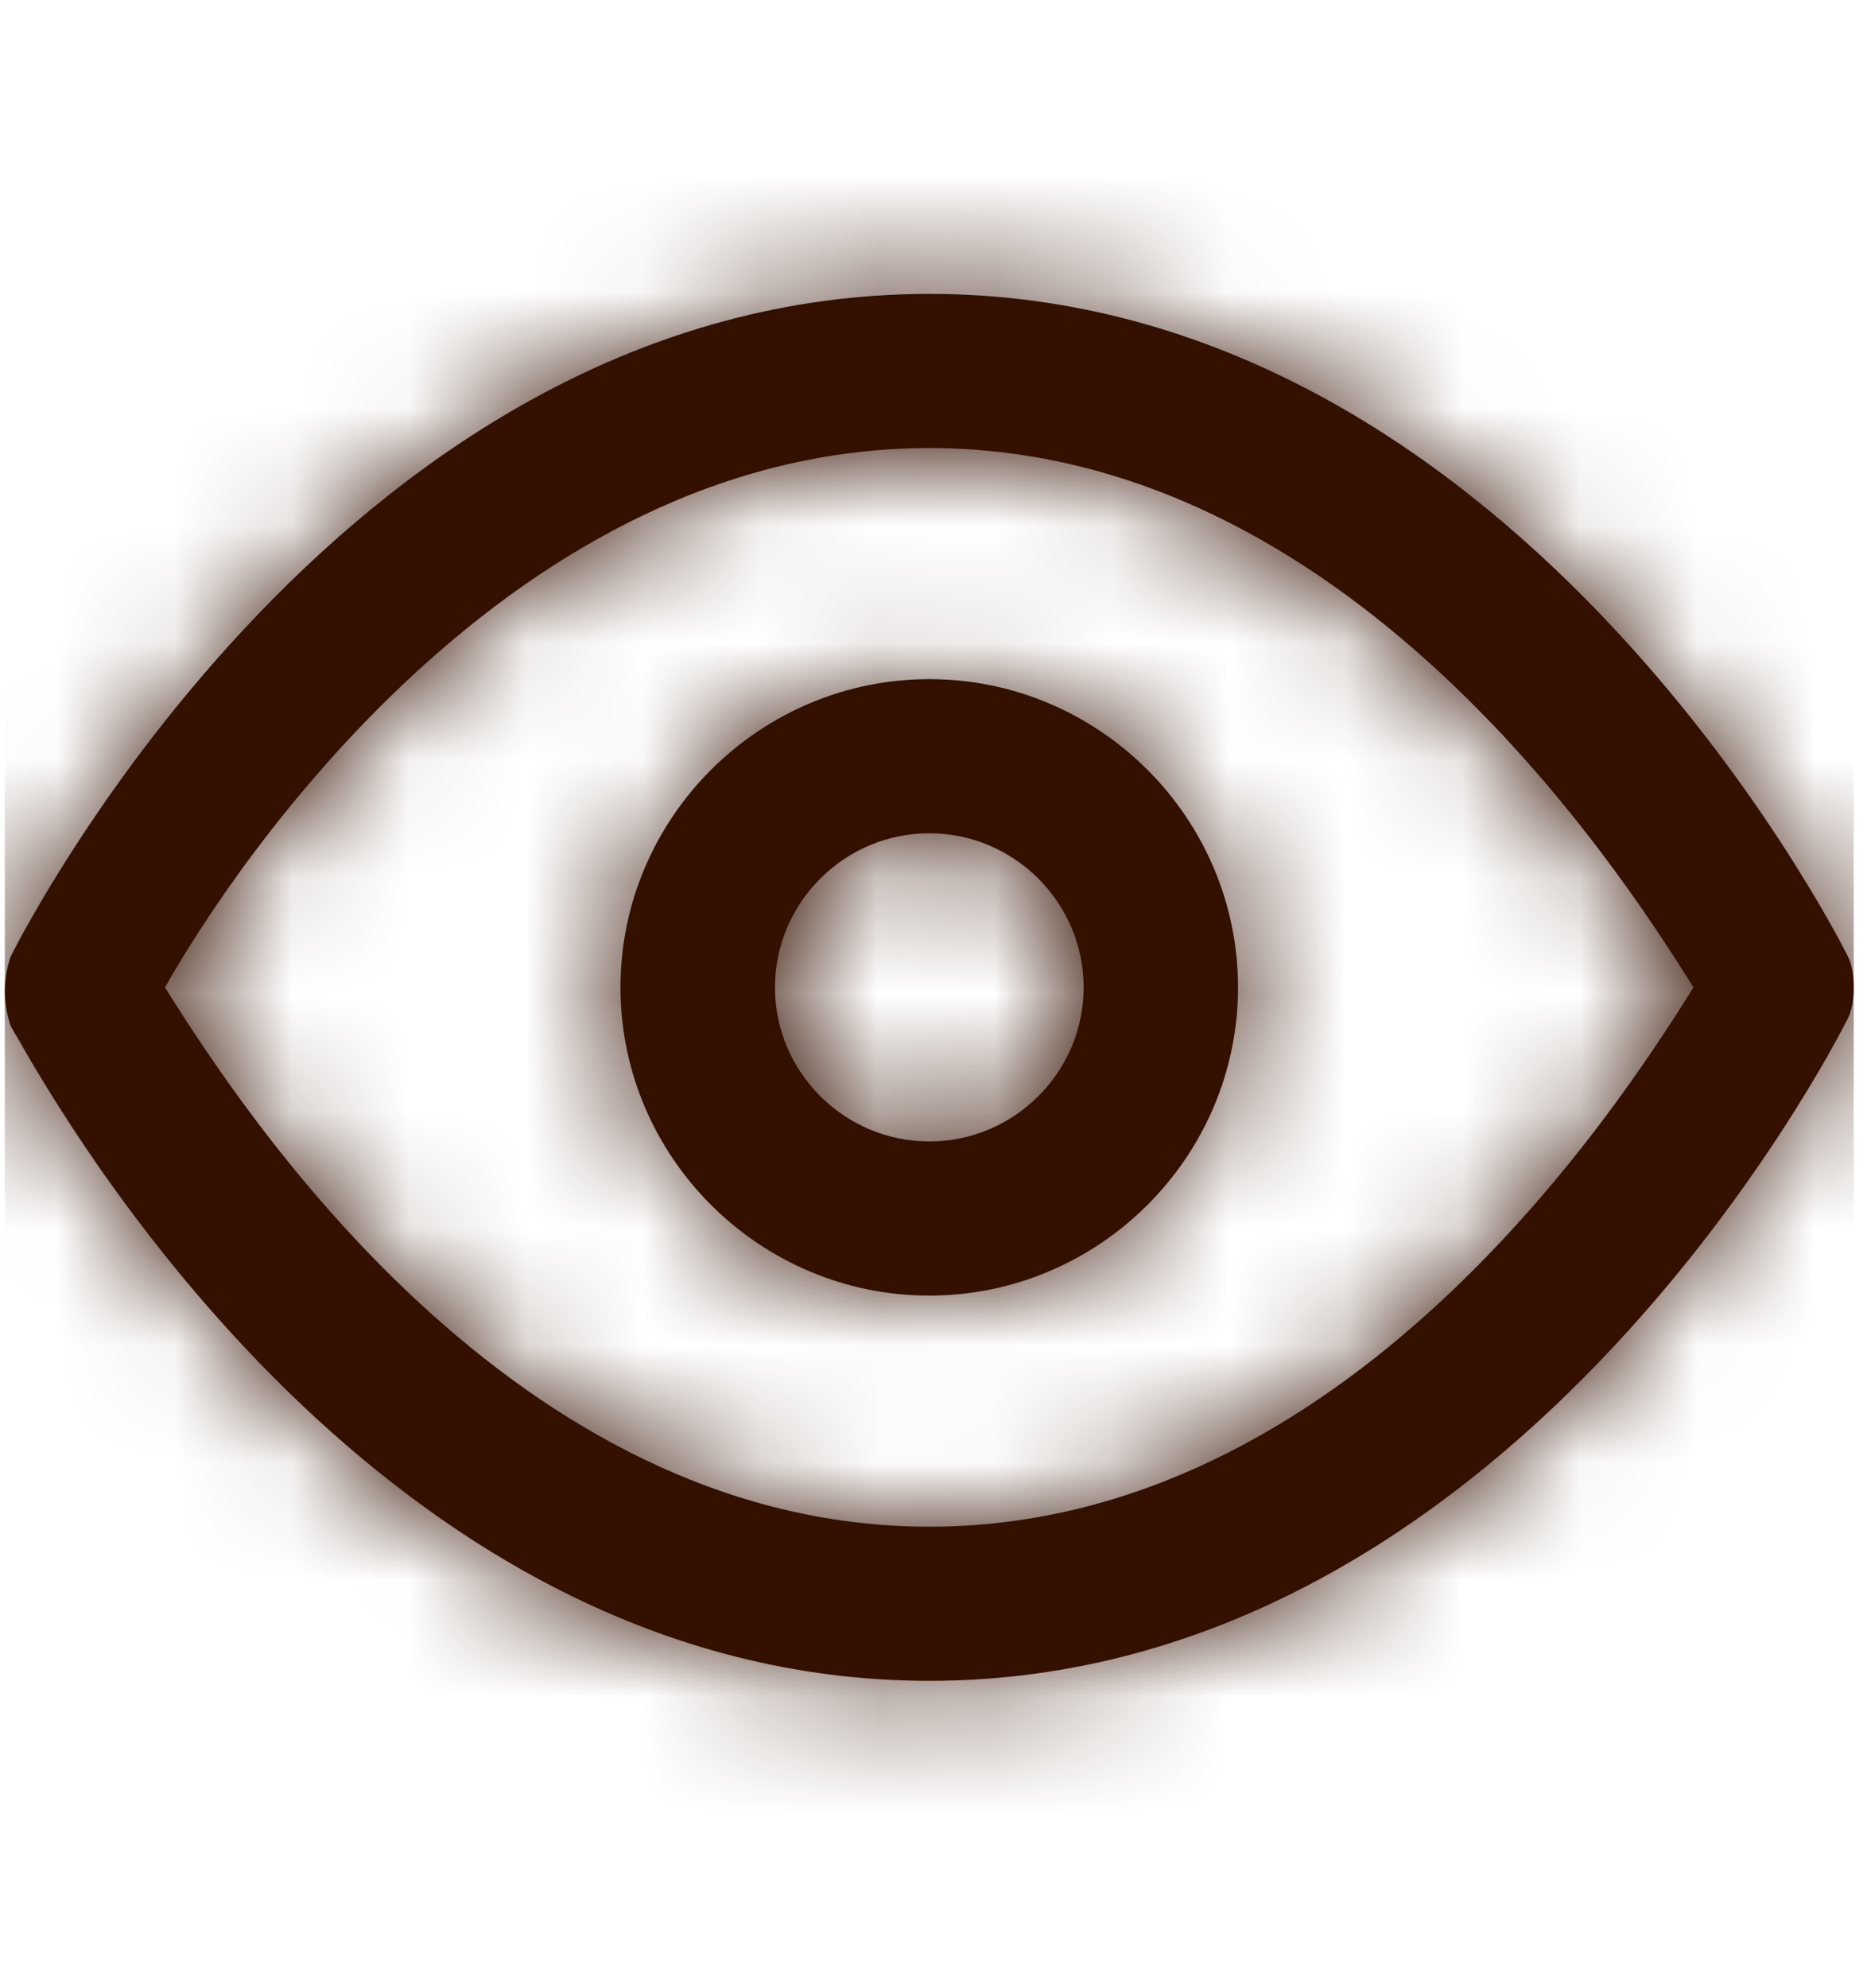 <svg width="16" height="17" viewBox="0 0 16 17" fill="none" xmlns="http://www.w3.org/2000/svg">
<path fill-rule="evenodd" clip-rule="evenodd" d="M7.947 2.513C12.898 2.513 15.671 7.916 15.803 8.179C15.869 8.311 15.869 8.574 15.803 8.706C15.671 8.97 12.898 14.372 7.947 14.372C3.286 14.372 0.556 9.586 0.141 8.859C0.115 8.813 0.098 8.784 0.091 8.772C0.025 8.574 0.025 8.377 0.091 8.179C0.223 7.916 2.995 2.513 7.947 2.513ZM1.411 8.443C2.071 9.497 4.382 13.054 7.947 13.054C11.512 13.054 13.822 9.497 14.482 8.443C13.822 7.388 11.512 3.831 7.947 3.831C4.382 3.831 2.005 7.388 1.411 8.443ZM7.947 5.807C6.494 5.807 5.306 6.993 5.306 8.443C5.306 9.892 6.494 11.078 7.947 11.078C9.399 11.078 10.587 9.892 10.587 8.443C10.587 6.993 9.399 5.807 7.947 5.807ZM6.627 8.443C6.627 9.167 7.221 9.76 7.947 9.76C8.673 9.76 9.267 9.167 9.267 8.443C9.267 7.718 8.673 7.125 7.947 7.125C7.221 7.125 6.627 7.718 6.627 8.443Z" fill="#331000"/>
<mask id="mask0_193_346" style="mask-type:luminance" maskUnits="userSpaceOnUse" x="0" y="2" width="16" height="13">
<path fill-rule="evenodd" clip-rule="evenodd" d="M7.947 2.513C12.898 2.513 15.671 7.916 15.803 8.179C15.869 8.311 15.869 8.574 15.803 8.706C15.671 8.97 12.898 14.372 7.947 14.372C3.286 14.372 0.556 9.586 0.141 8.859C0.115 8.813 0.098 8.784 0.091 8.772C0.025 8.574 0.025 8.377 0.091 8.179C0.223 7.916 2.995 2.513 7.947 2.513ZM1.411 8.443C2.071 9.497 4.382 13.054 7.947 13.054C11.512 13.054 13.822 9.497 14.482 8.443C13.822 7.388 11.512 3.831 7.947 3.831C4.382 3.831 2.005 7.388 1.411 8.443ZM7.947 5.807C6.494 5.807 5.306 6.993 5.306 8.443C5.306 9.892 6.494 11.078 7.947 11.078C9.399 11.078 10.587 9.892 10.587 8.443C10.587 6.993 9.399 5.807 7.947 5.807ZM6.627 8.443C6.627 9.167 7.221 9.76 7.947 9.76C8.673 9.76 9.267 9.167 9.267 8.443C9.267 7.718 8.673 7.125 7.947 7.125C7.221 7.125 6.627 7.718 6.627 8.443Z" fill="white"/>
</mask>
<g mask="url(#mask0_193_346)">
<rect x="0.041" y="0.537" width="15.811" height="15.811" fill="#331000"/>
</g>
</svg>
